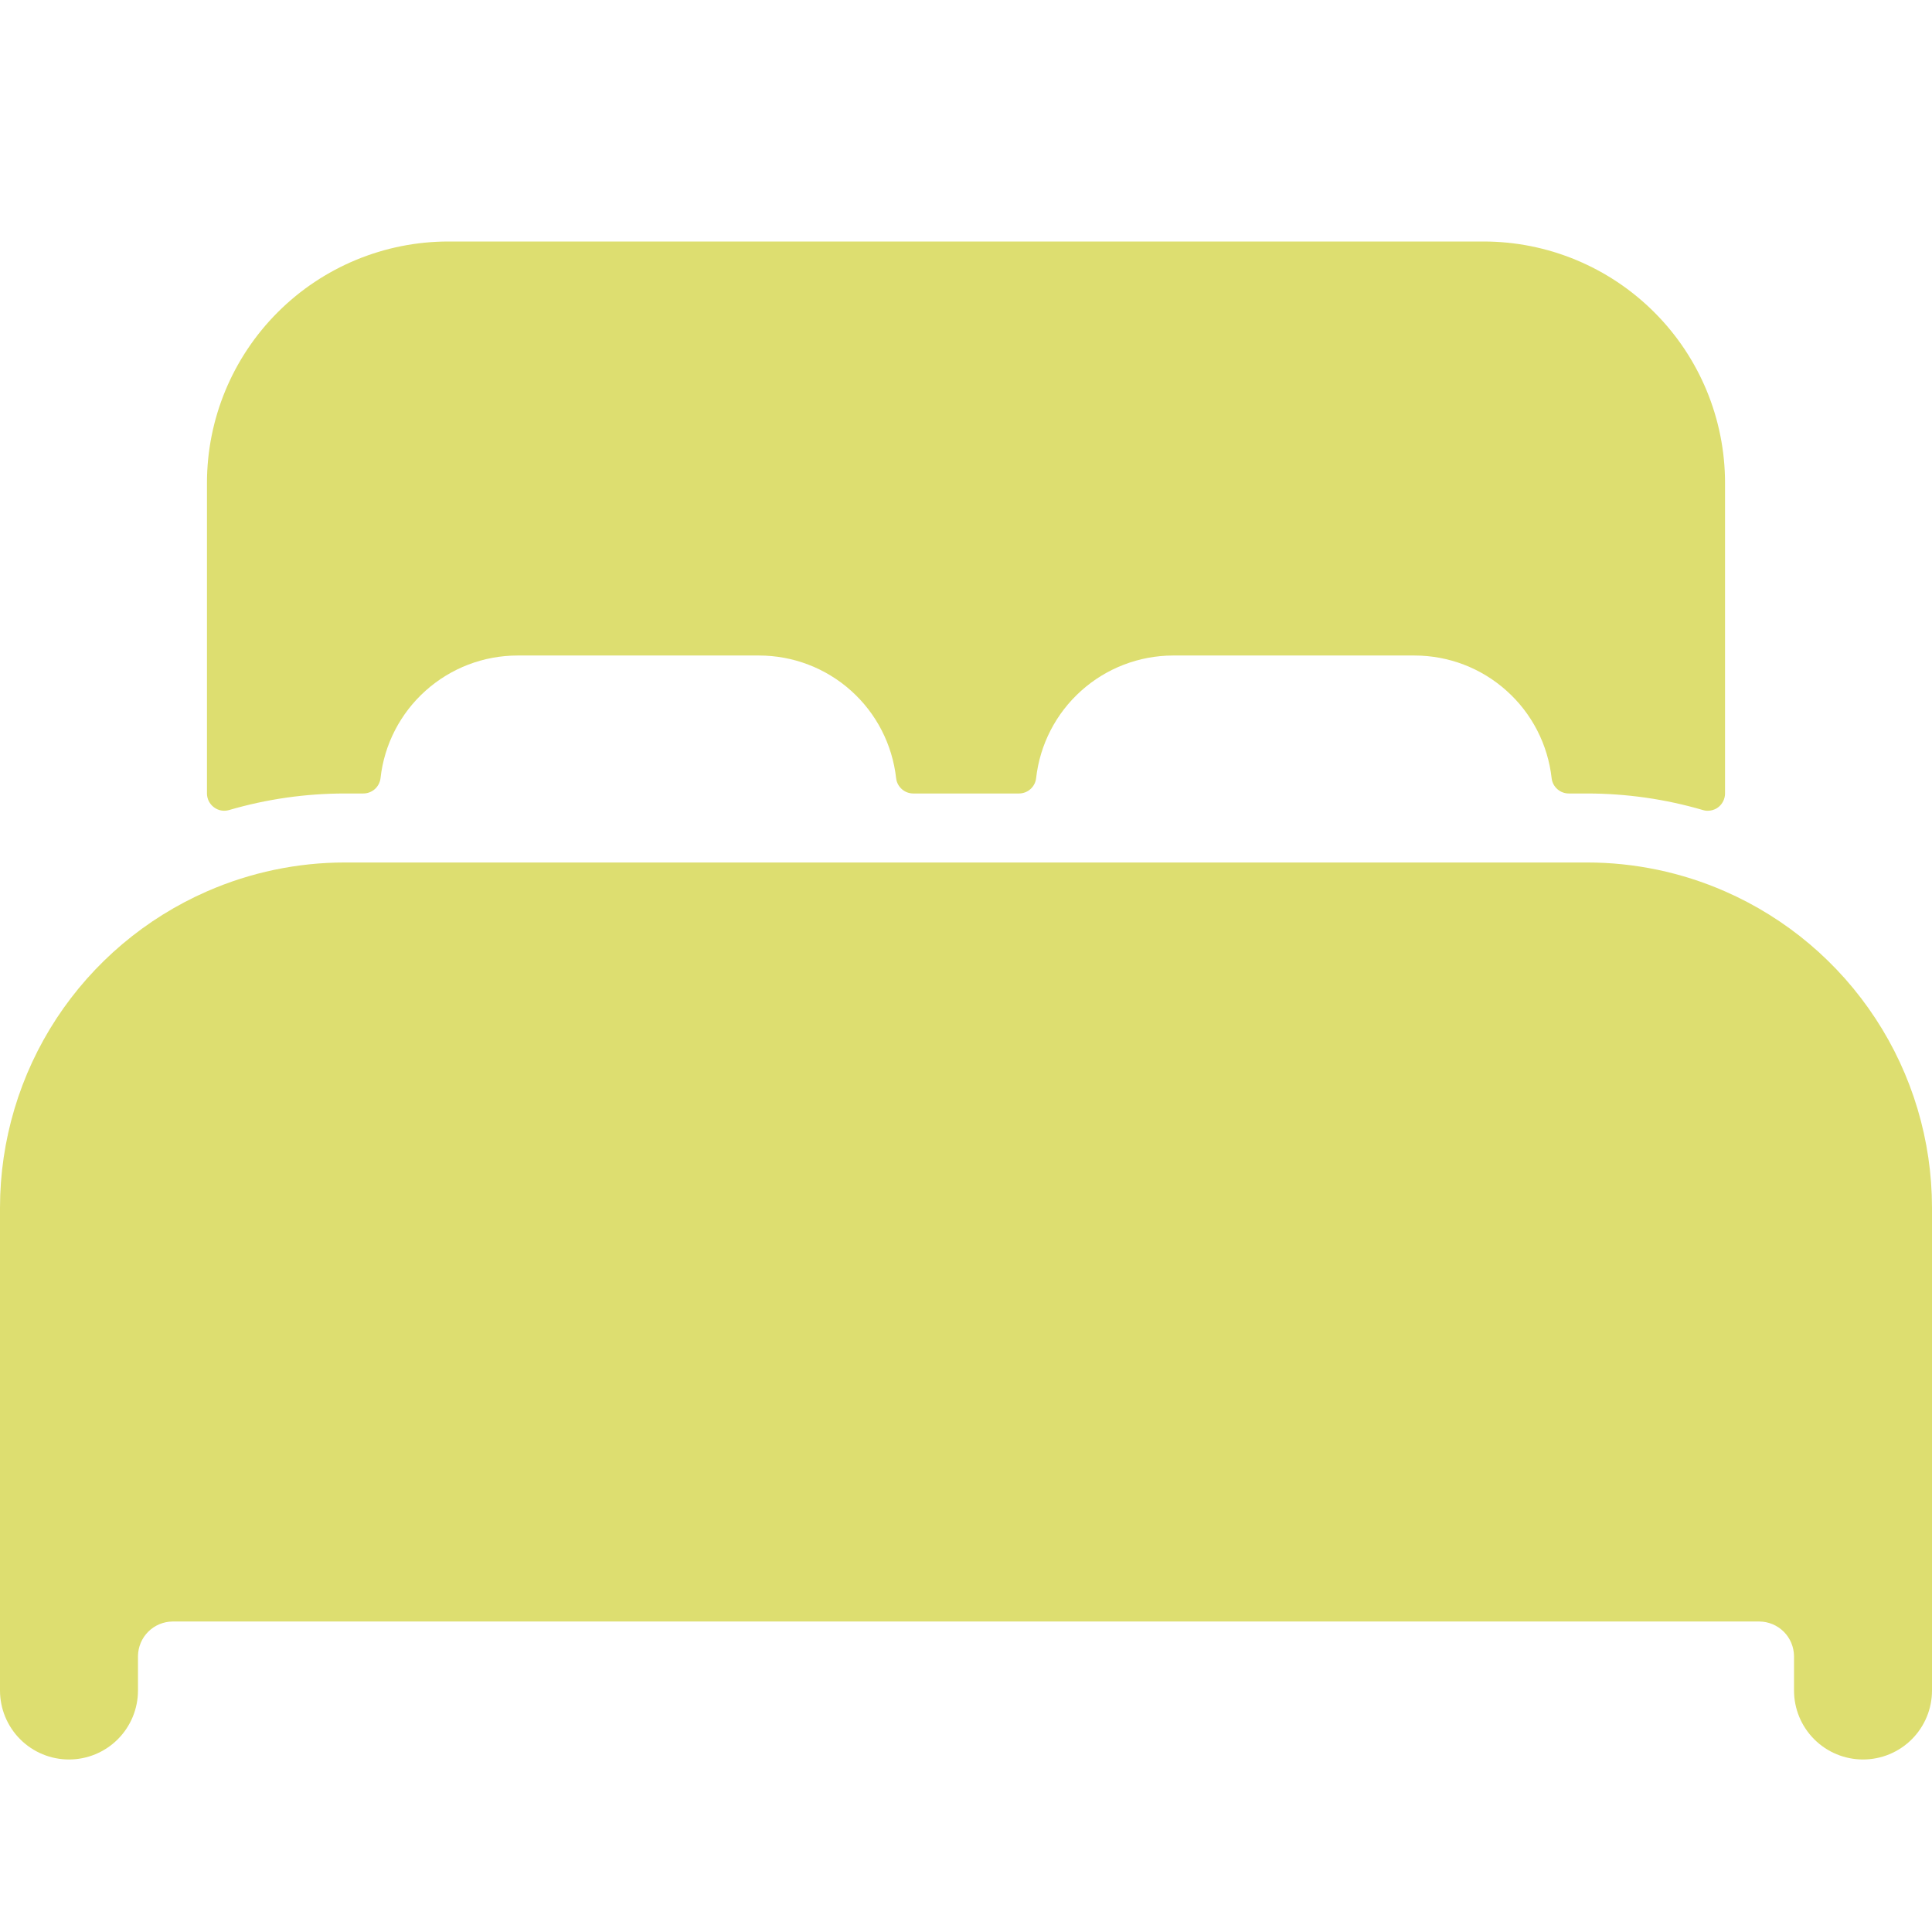 <svg width="24" height="24" viewBox="0 0 24 24" fill="none" xmlns="http://www.w3.org/2000/svg">
<path d="M21.429 11.073C20.888 10.836 20.304 10.714 19.714 10.714H4.286C3.696 10.714 3.112 10.836 2.571 11.073C1.808 11.407 1.158 11.956 0.701 12.653C0.244 13.351 0.001 14.166 0 15V21C0 21.227 0.09 21.445 0.251 21.606C0.412 21.767 0.63 21.857 0.857 21.857C1.084 21.857 1.302 21.767 1.463 21.606C1.624 21.445 1.714 21.227 1.714 21V20.571C1.716 20.458 1.761 20.35 1.841 20.27C1.921 20.19 2.03 20.144 2.143 20.143H21.857C21.97 20.144 22.079 20.19 22.159 20.27C22.239 20.35 22.284 20.458 22.286 20.571V21C22.286 21.227 22.376 21.445 22.537 21.606C22.698 21.767 22.916 21.857 23.143 21.857C23.37 21.857 23.588 21.767 23.749 21.606C23.91 21.445 24 21.227 24 21V15C23.999 14.166 23.756 13.351 23.299 12.654C22.842 11.956 22.192 11.407 21.429 11.073ZM18.429 3H5.571C4.776 3 4.013 3.316 3.45 3.879C2.888 4.441 2.571 5.204 2.571 6V9.857C2.571 9.89 2.579 9.923 2.594 9.953C2.609 9.982 2.63 10.008 2.657 10.028C2.684 10.048 2.714 10.062 2.747 10.068C2.78 10.074 2.813 10.072 2.845 10.063C3.313 9.926 3.798 9.857 4.286 9.857H4.512C4.565 9.857 4.616 9.838 4.656 9.803C4.695 9.768 4.721 9.72 4.727 9.667C4.773 9.248 4.973 8.861 5.287 8.58C5.601 8.299 6.007 8.143 6.429 8.143H9.429C9.85 8.143 10.257 8.298 10.572 8.58C10.886 8.861 11.085 9.248 11.132 9.667C11.138 9.72 11.163 9.768 11.203 9.803C11.242 9.838 11.293 9.857 11.346 9.857H12.657C12.71 9.857 12.761 9.838 12.8 9.803C12.84 9.768 12.865 9.72 12.871 9.667C12.918 9.248 13.117 8.862 13.431 8.581C13.744 8.3 14.15 8.144 14.571 8.143H17.571C17.993 8.143 18.4 8.298 18.714 8.58C19.029 8.861 19.228 9.248 19.275 9.667C19.281 9.72 19.306 9.768 19.346 9.803C19.385 9.838 19.436 9.857 19.489 9.857H19.714C20.202 9.857 20.687 9.926 21.155 10.063C21.187 10.073 21.22 10.074 21.253 10.068C21.286 10.062 21.317 10.049 21.343 10.029C21.37 10.009 21.391 9.983 21.406 9.953C21.421 9.923 21.429 9.89 21.429 9.857V6C21.429 5.204 21.113 4.441 20.55 3.879C19.987 3.316 19.224 3 18.429 3Z" fill="#DDDE70"/>
</svg>
